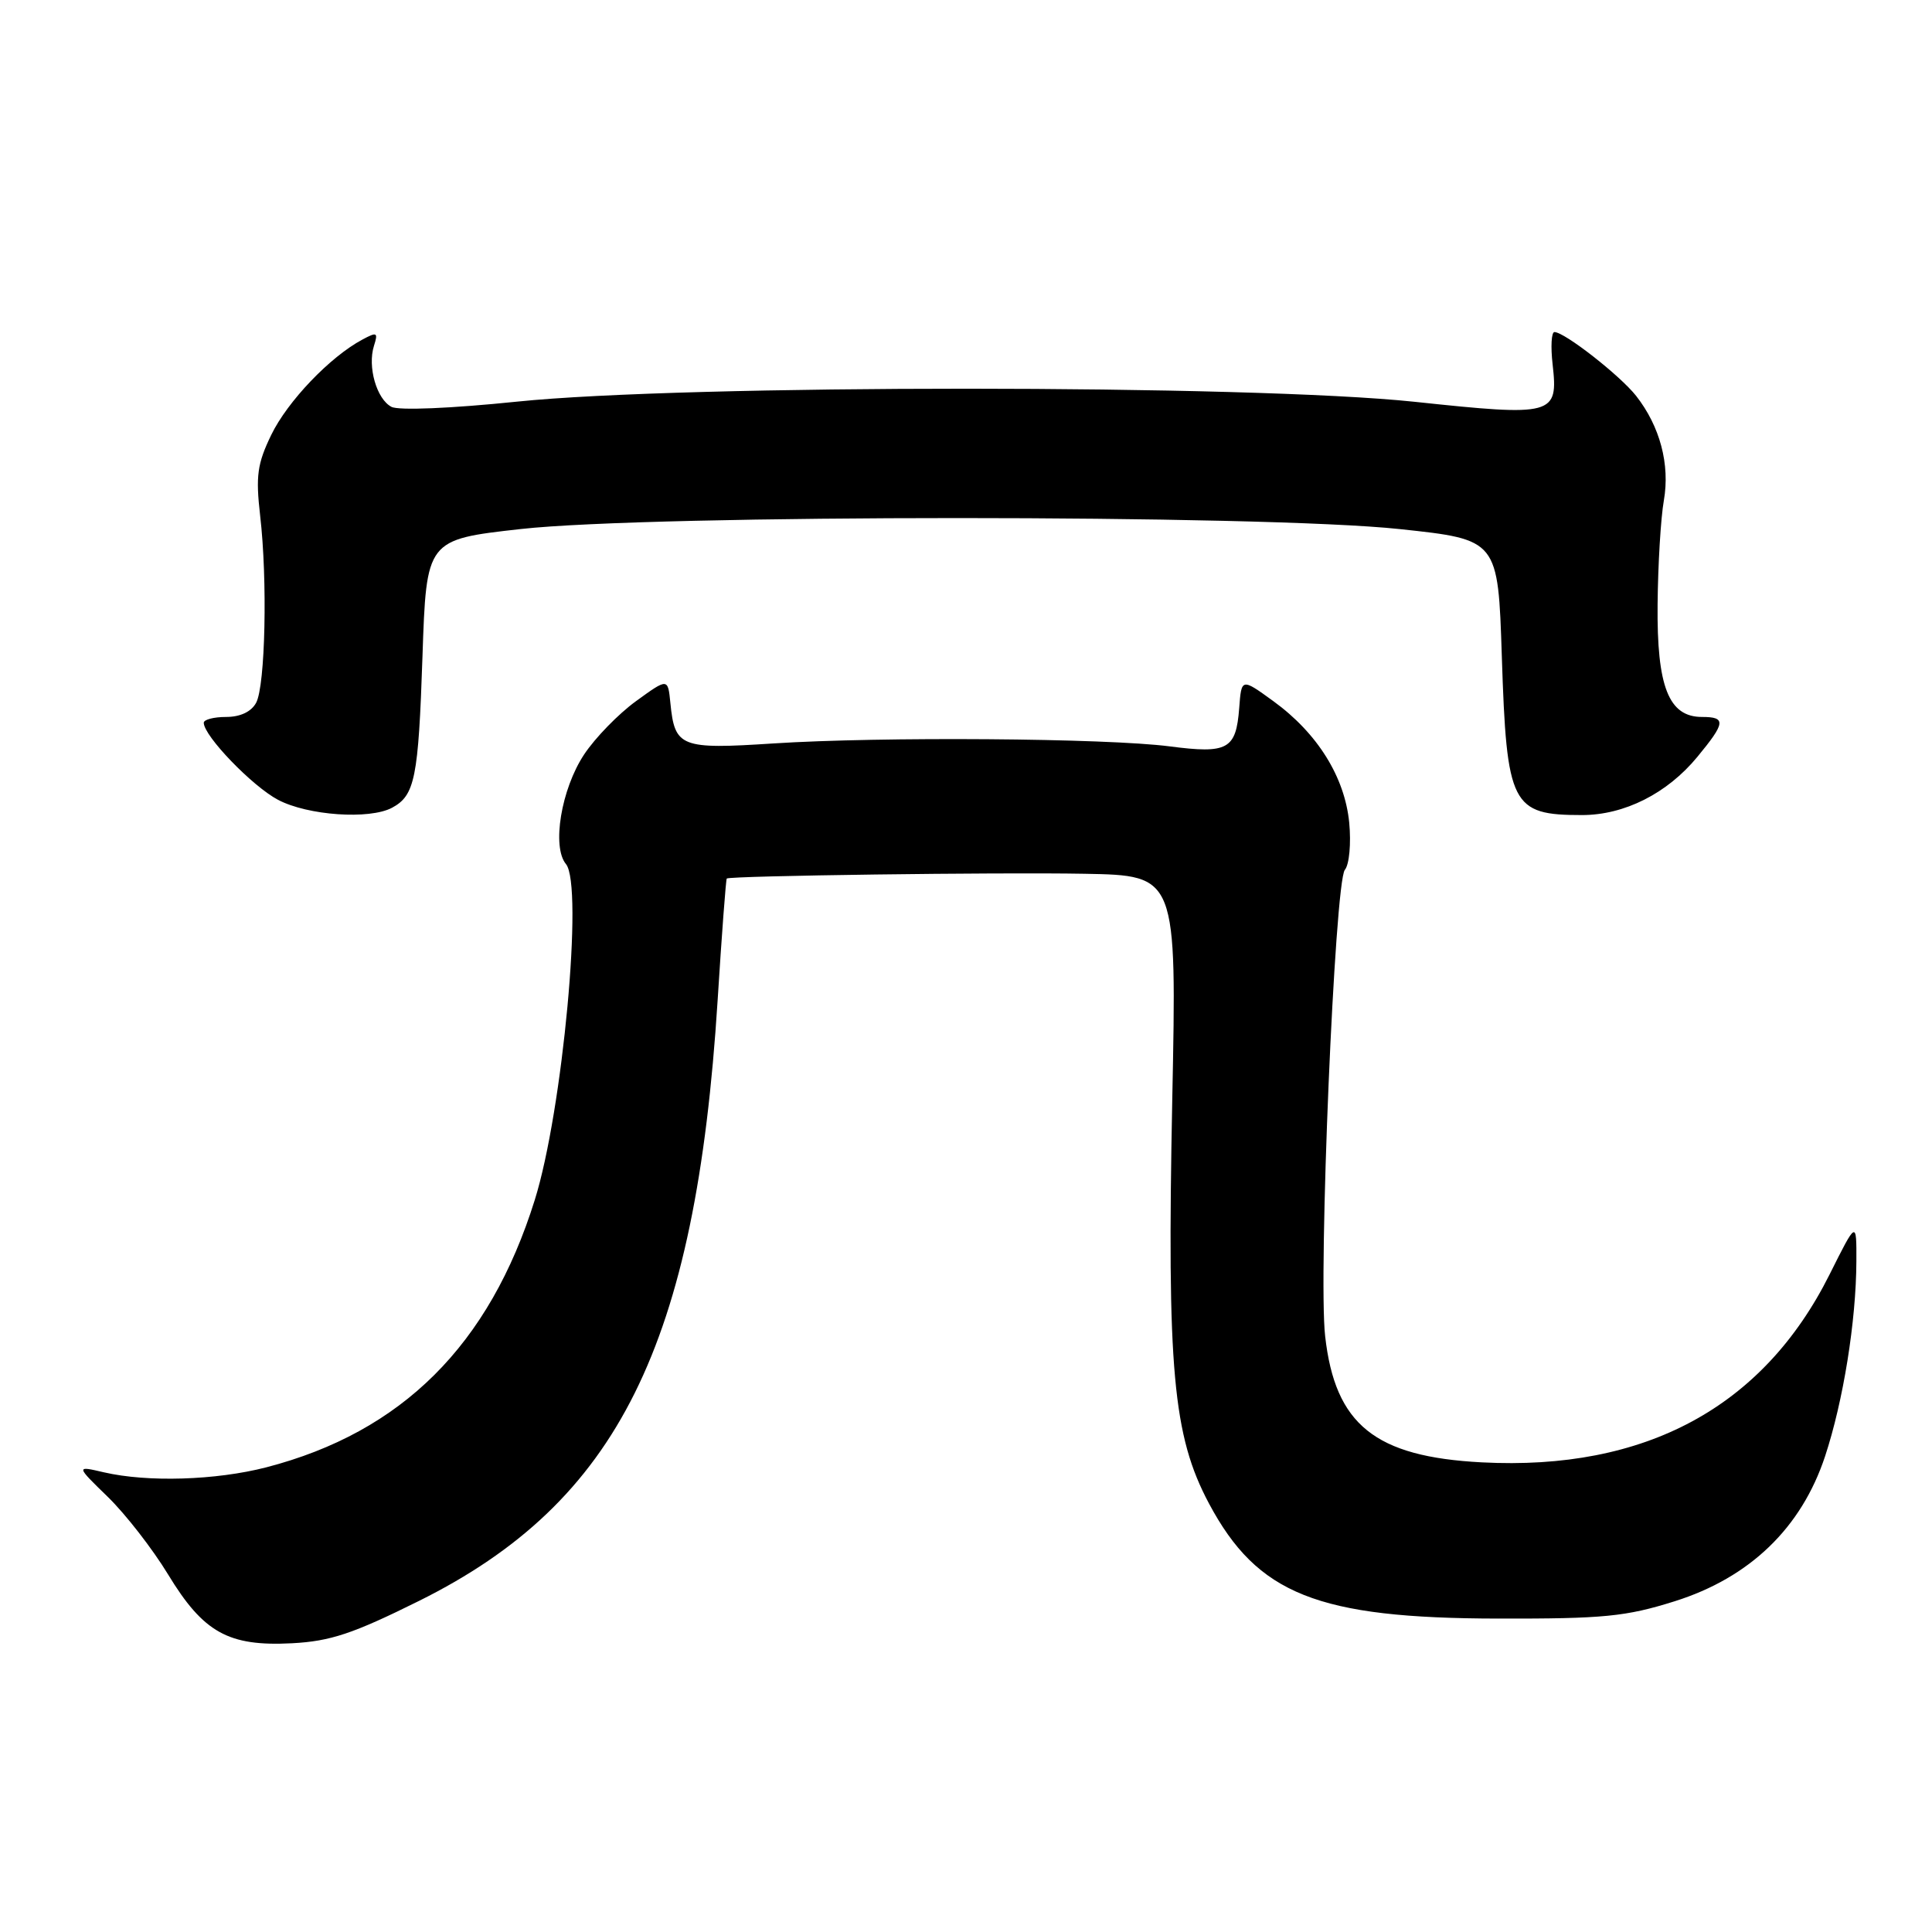 <?xml version="1.0" encoding="UTF-8" standalone="no"?>
<!DOCTYPE svg PUBLIC "-//W3C//DTD SVG 1.1//EN" "http://www.w3.org/Graphics/SVG/1.1/DTD/svg11.dtd" >
<svg xmlns="http://www.w3.org/2000/svg" xmlns:xlink="http://www.w3.org/1999/xlink" version="1.1" viewBox="0 0 256 256">
 <g >
 <path fill="currentColor"
d=" M 55.54 212.12 C 81.89 199.02 92.20 178.28 95.09 132.54 C 95.64 123.76 96.19 116.50 96.30 116.41 C 96.75 116.04 132.38 115.57 143.71 115.78 C 155.93 116.00 155.93 116.00 155.33 145.75 C 154.62 181.47 155.42 190.25 160.19 199.21 C 166.62 211.26 174.57 214.43 198.50 214.47 C 212.49 214.50 215.43 214.21 221.89 212.18 C 231.85 209.05 238.69 202.46 241.83 192.97 C 244.25 185.63 245.95 175.06 245.98 167.12 C 246.00 161.73 246.00 161.73 242.43 168.87 C 233.63 186.47 218.01 194.90 196.34 193.77 C 182.19 193.03 176.91 188.78 175.59 177.06 C 174.66 168.89 176.86 116.87 178.20 115.26 C 178.79 114.55 179.04 111.77 178.78 109.02 C 178.19 102.96 174.58 97.16 168.73 92.91 C 164.50 89.84 164.50 89.84 164.20 93.84 C 163.78 99.30 162.69 99.90 155.00 98.90 C 146.63 97.81 116.67 97.59 102.47 98.51 C 90.17 99.31 89.41 99.01 88.83 93.16 C 88.50 89.84 88.50 89.84 84.27 92.91 C 81.94 94.60 78.85 97.78 77.40 99.97 C 74.36 104.56 73.10 112.20 74.99 114.49 C 77.33 117.31 74.56 147.17 70.86 159.00 C 64.85 178.23 53.26 189.77 35.28 194.43 C 28.61 196.15 19.56 196.43 13.77 195.09 C 10.04 194.22 10.04 194.22 14.30 198.36 C 16.64 200.64 20.23 205.26 22.27 208.62 C 26.96 216.34 30.27 218.18 38.70 217.74 C 43.80 217.47 46.78 216.47 55.54 212.12 Z  M 51.95 107.03 C 54.98 105.40 55.44 103.11 55.98 87.00 C 56.50 71.50 56.50 71.50 69.00 70.10 C 86.41 68.16 167.36 68.16 185.50 70.11 C 198.50 71.50 198.50 71.50 199.00 87.00 C 199.64 106.75 200.27 108.00 209.62 108.00 C 215.24 108.00 220.91 105.14 224.90 100.30 C 228.65 95.76 228.74 95.00 225.52 95.00 C 221.11 95.00 219.53 91.00 219.64 80.08 C 219.69 74.81 220.06 68.62 220.47 66.31 C 221.30 61.54 219.96 56.49 216.79 52.45 C 214.66 49.75 207.31 44.00 205.97 44.00 C 205.57 44.00 205.46 45.93 205.73 48.29 C 206.49 55.04 205.89 55.20 187.44 53.24 C 165.71 50.94 90.76 50.92 68.50 53.22 C 59.77 54.12 52.82 54.41 51.87 53.91 C 49.90 52.88 48.68 48.60 49.55 45.83 C 50.12 44.04 49.96 43.95 48.01 45.00 C 43.73 47.28 38.08 53.20 35.94 57.63 C 34.09 61.45 33.87 63.07 34.47 68.32 C 35.46 76.81 35.16 90.84 33.94 93.12 C 33.30 94.31 31.84 95.00 29.96 95.00 C 28.33 95.00 27.00 95.35 27.00 95.77 C 27.00 97.51 33.43 104.18 36.84 105.98 C 40.79 108.06 48.95 108.63 51.95 107.03 Z "/>
</g>
</svg>